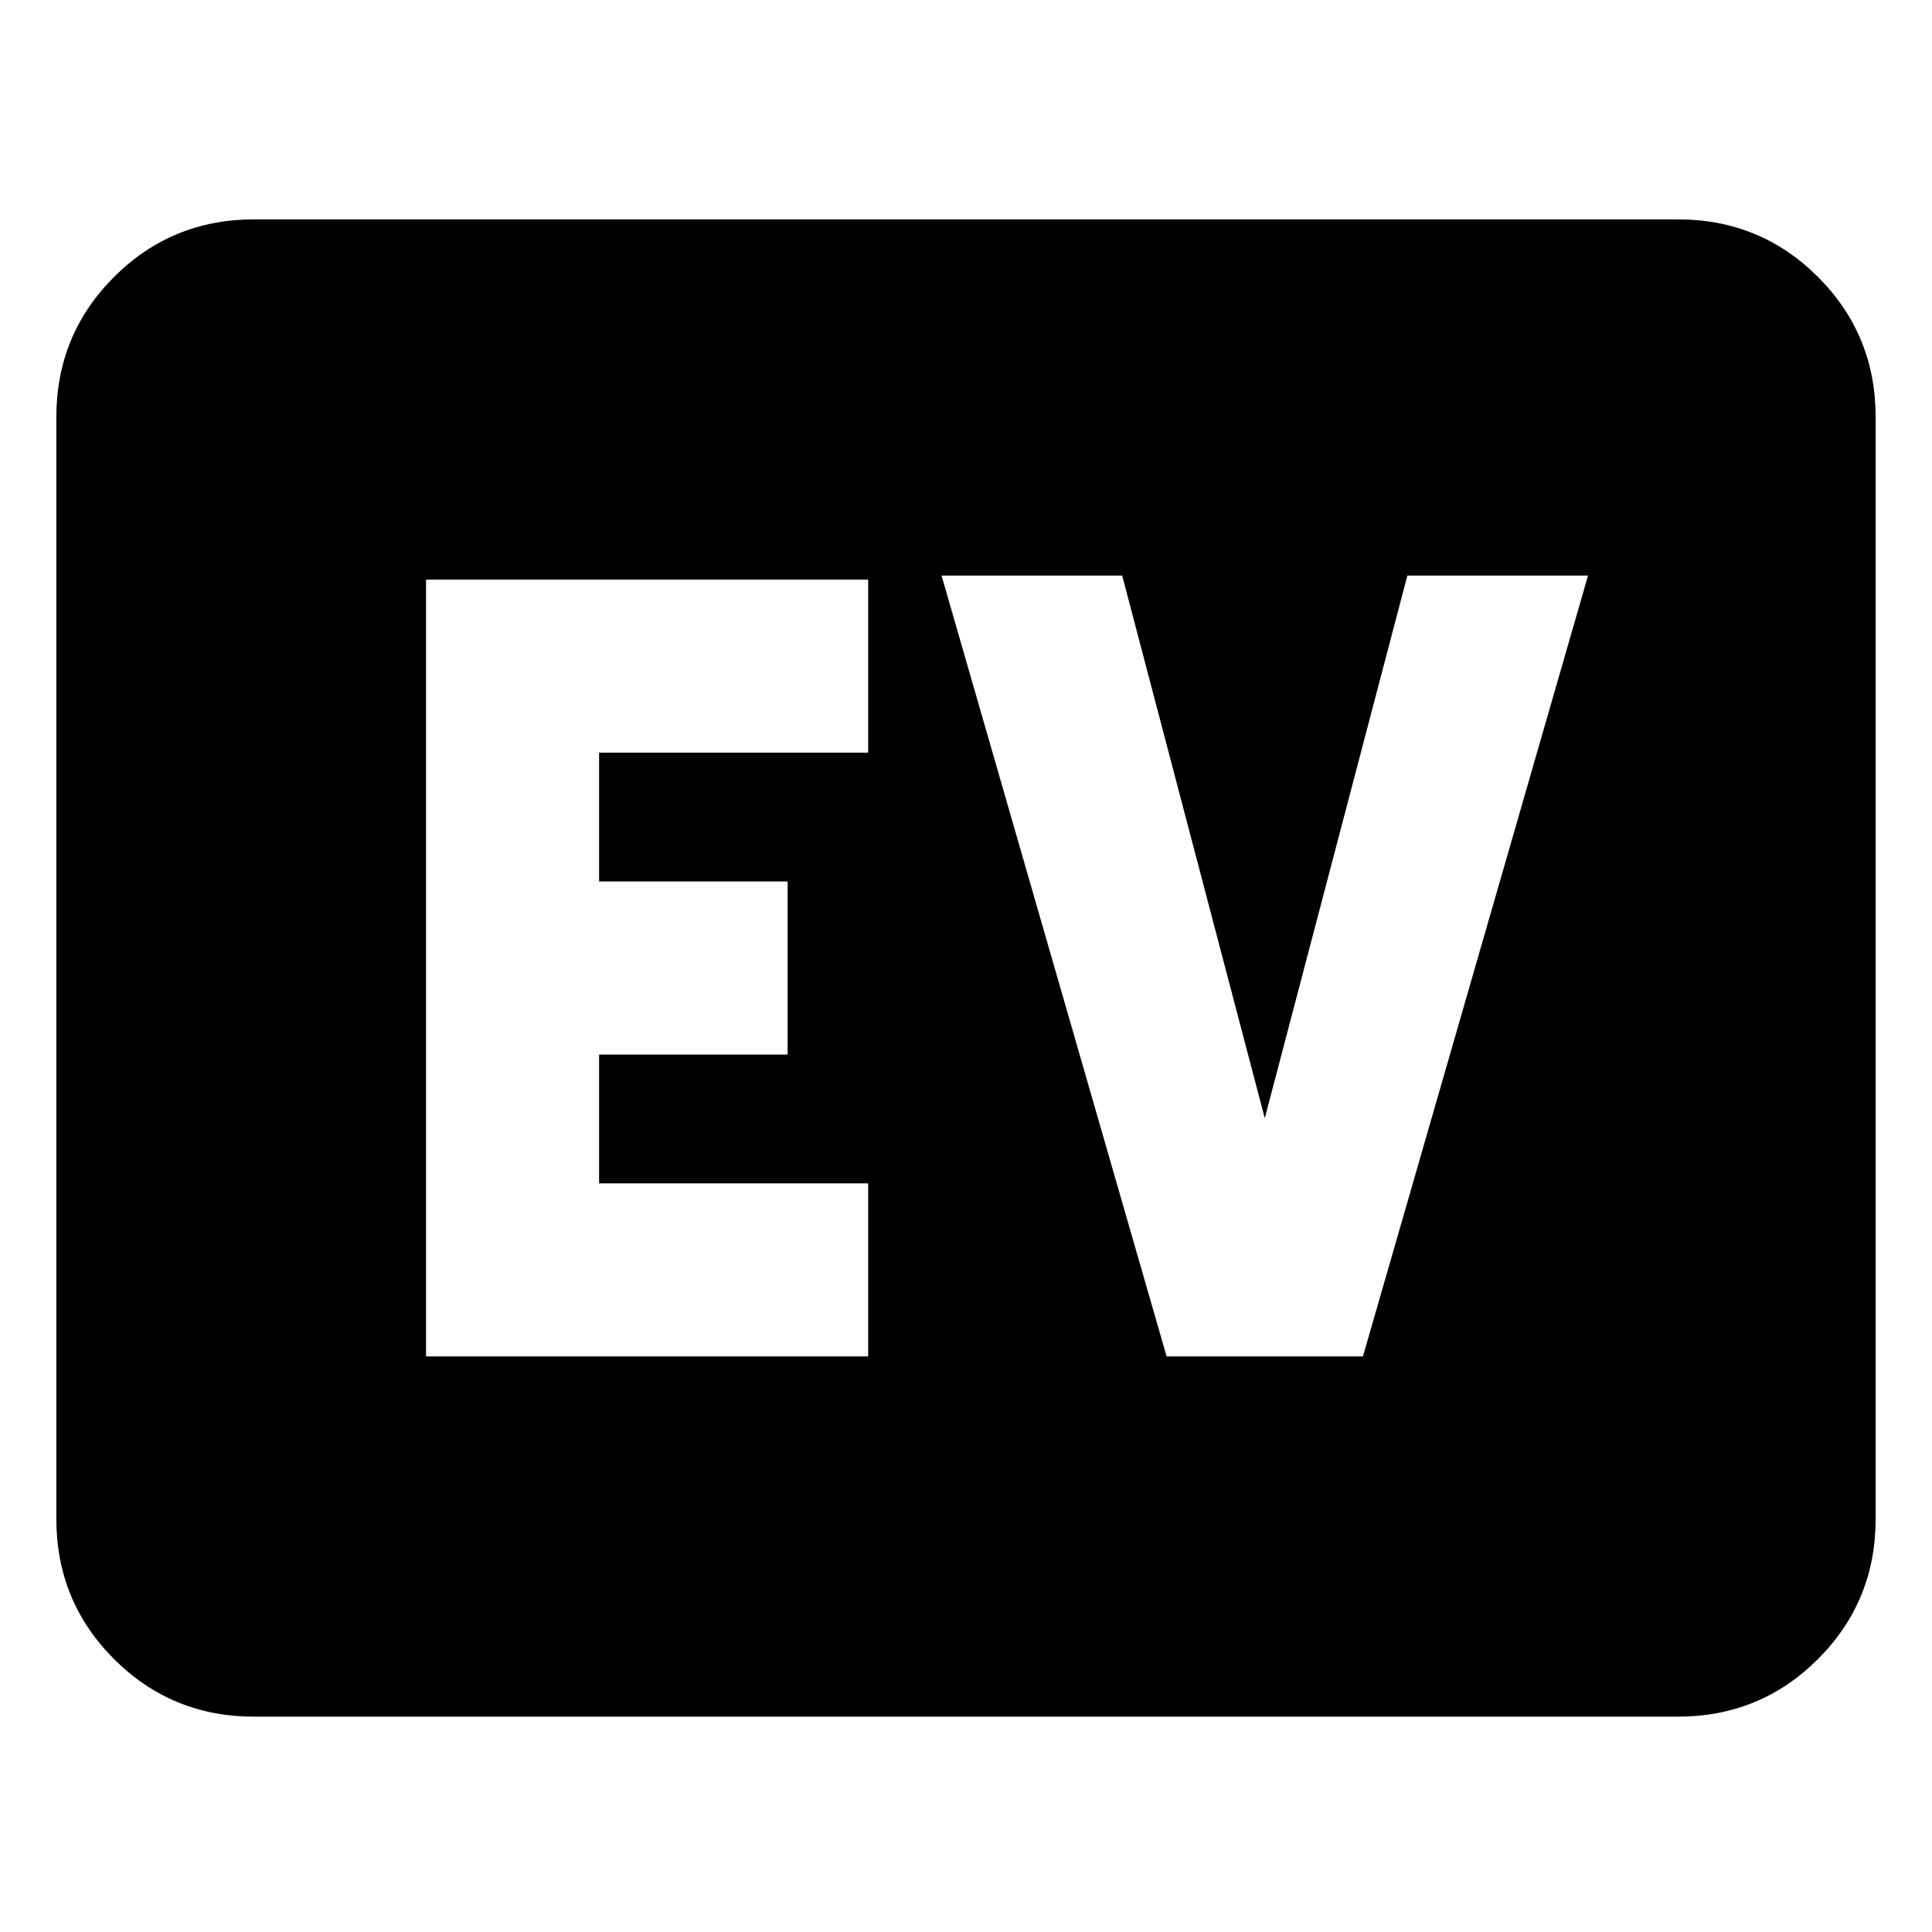 <svg xmlns="http://www.w3.org/2000/svg" height="24" viewBox="0 -960 960 960" width="24"><path d="M126.31-107q-41.03 0-69.67-28.64T28-205.31v-547.38q0-41.03 28.64-69.67T126.31-851h707.38q41.03 0 69.67 28.64T932-752.69v547.38q0 41.03-28.64 69.67T833.69-107H126.31Zm85.38-179h219.69v-86H297.69v-64h93.69v-86h-93.69v-64h133.69v-86H211.69v386Zm368 0h97.54l111.85-388h-89.77l-70.85 269.62L557.61-674h-89.76l111.84 388Z"/></svg>